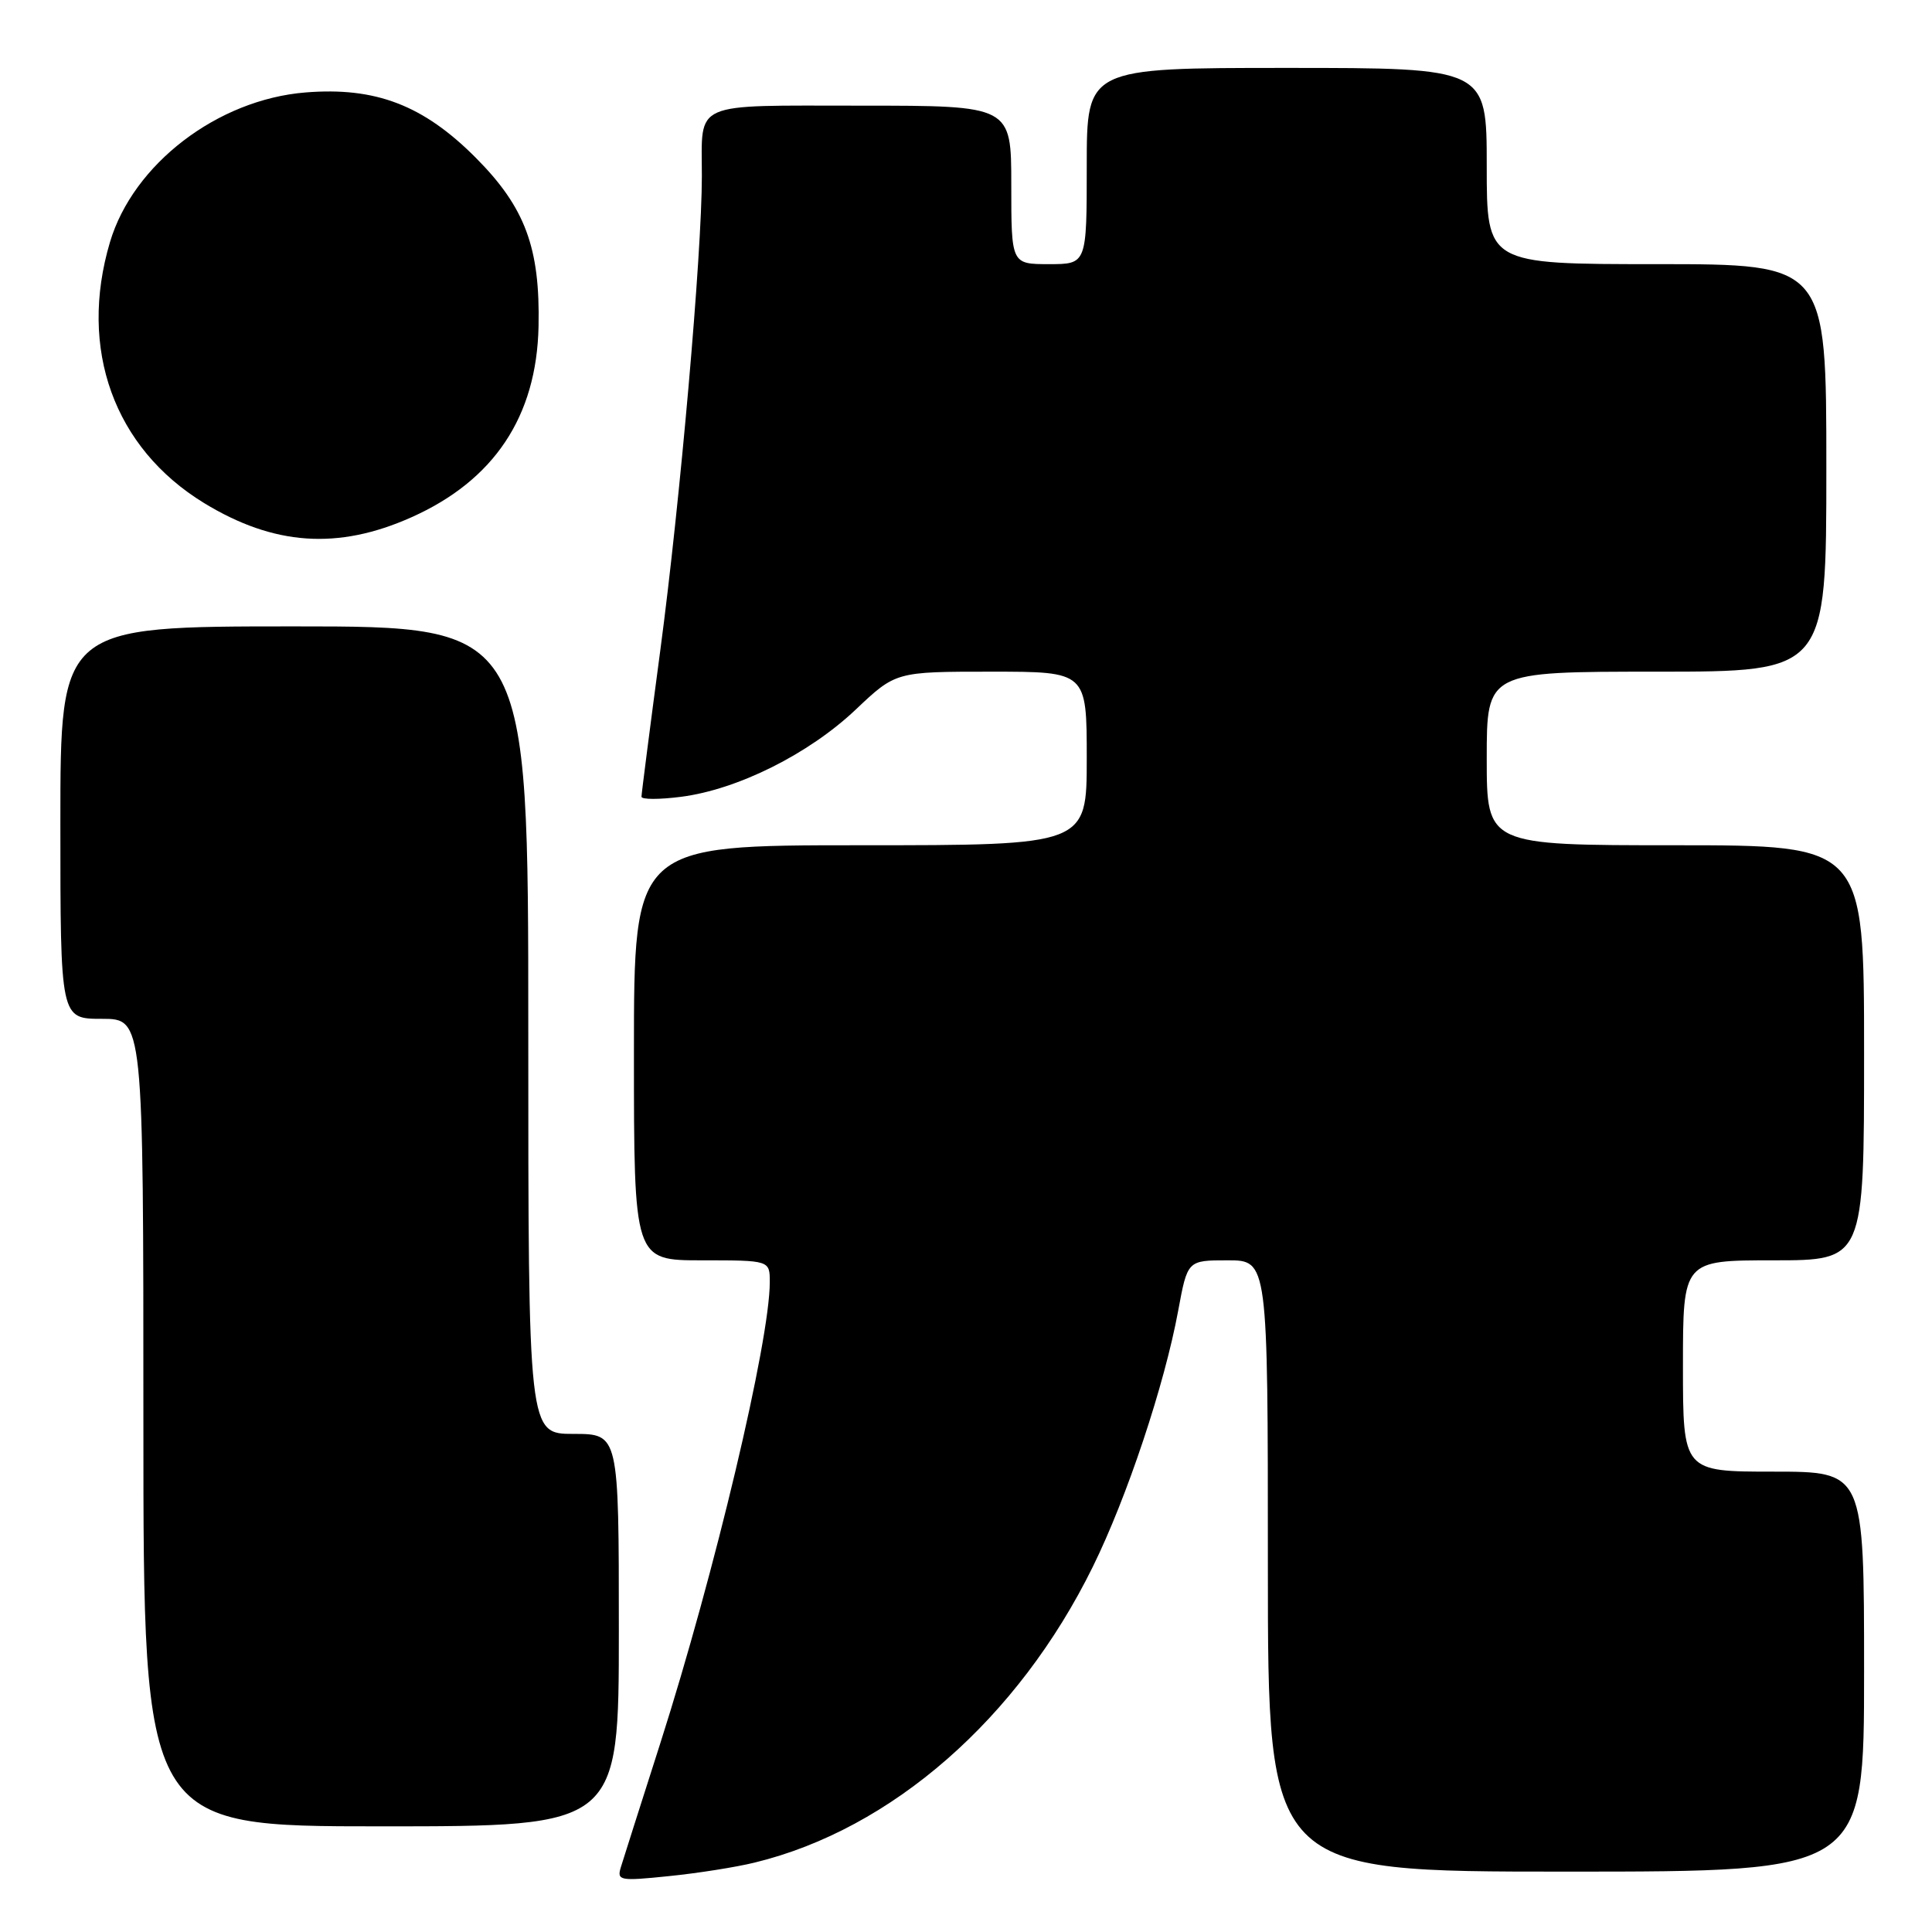 <?xml version="1.0" encoding="UTF-8" standalone="no"?>
<!DOCTYPE svg PUBLIC "-//W3C//DTD SVG 1.1//EN" "http://www.w3.org/Graphics/SVG/1.1/DTD/svg11.dtd" >
<svg xmlns="http://www.w3.org/2000/svg" xmlns:xlink="http://www.w3.org/1999/xlink" version="1.1" viewBox="0 0 256 256">
 <g >
 <path fill="currentColor"
d=" M 100.00 246.80 C 118.14 242.39 134.90 227.73 144.80 207.61 C 149.34 198.40 154.31 183.48 156.12 173.65 C 157.35 167.00 157.35 167.00 162.67 167.00 C 168.00 167.00 168.00 167.00 168.00 207.50 C 168.00 248.00 168.00 248.00 207.50 248.00 C 247.00 248.00 247.00 248.00 247.00 221.50 C 247.00 195.00 247.00 195.00 235.00 195.00 C 223.00 195.00 223.00 195.00 223.00 181.00 C 223.00 167.00 223.00 167.00 235.00 167.00 C 247.00 167.00 247.00 167.00 247.00 139.50 C 247.00 112.00 247.00 112.00 222.00 112.00 C 197.00 112.00 197.00 112.00 197.00 100.50 C 197.00 89.00 197.00 89.00 219.50 89.00 C 242.00 89.00 242.00 89.00 242.00 62.00 C 242.00 35.00 242.00 35.00 219.50 35.00 C 197.00 35.00 197.00 35.00 197.00 22.00 C 197.00 9.00 197.00 9.00 170.50 9.00 C 144.00 9.00 144.00 9.00 144.00 22.00 C 144.00 35.00 144.00 35.00 139.00 35.00 C 134.00 35.00 134.00 35.00 134.00 24.50 C 134.00 14.00 134.00 14.00 114.11 14.00 C 91.44 14.00 93.00 13.31 93.00 23.34 C 93.00 33.67 90.13 66.40 87.49 86.19 C 86.12 96.47 85.00 105.19 85.00 105.57 C 85.00 105.95 87.36 105.95 90.25 105.58 C 97.73 104.62 107.15 99.92 113.36 94.05 C 118.69 89.00 118.69 89.00 131.35 89.00 C 144.00 89.00 144.00 89.00 144.00 100.50 C 144.00 112.00 144.00 112.00 114.00 112.00 C 84.00 112.00 84.00 112.00 84.00 139.50 C 84.00 167.00 84.00 167.00 93.00 167.00 C 102.00 167.00 102.00 167.00 102.00 169.89 C 102.00 177.70 94.72 208.37 87.49 231.00 C 84.94 238.97 82.59 246.36 82.27 247.40 C 81.72 249.19 82.10 249.27 88.59 248.60 C 92.39 248.22 97.53 247.41 100.00 246.80 Z  M 82.00 216.00 C 82.00 190.00 82.00 190.00 76.00 190.00 C 70.00 190.00 70.00 190.00 70.00 136.50 C 70.00 83.00 70.00 83.00 39.00 83.00 C 8.00 83.00 8.00 83.00 8.00 109.00 C 8.00 135.00 8.00 135.00 13.50 135.00 C 19.00 135.00 19.00 135.00 19.00 188.50 C 19.00 242.00 19.00 242.00 50.50 242.00 C 82.00 242.00 82.00 242.00 82.00 216.00 Z  M 54.50 68.55 C 65.47 63.66 71.11 55.19 71.36 43.26 C 71.58 32.83 69.58 27.47 63.05 20.91 C 56.10 13.93 49.77 11.50 40.48 12.25 C 28.82 13.19 17.64 21.75 14.57 32.09 C 10.37 46.23 15.10 59.35 27.03 66.65 C 36.28 72.30 44.78 72.89 54.50 68.55 Z "/>
</g>
</svg>